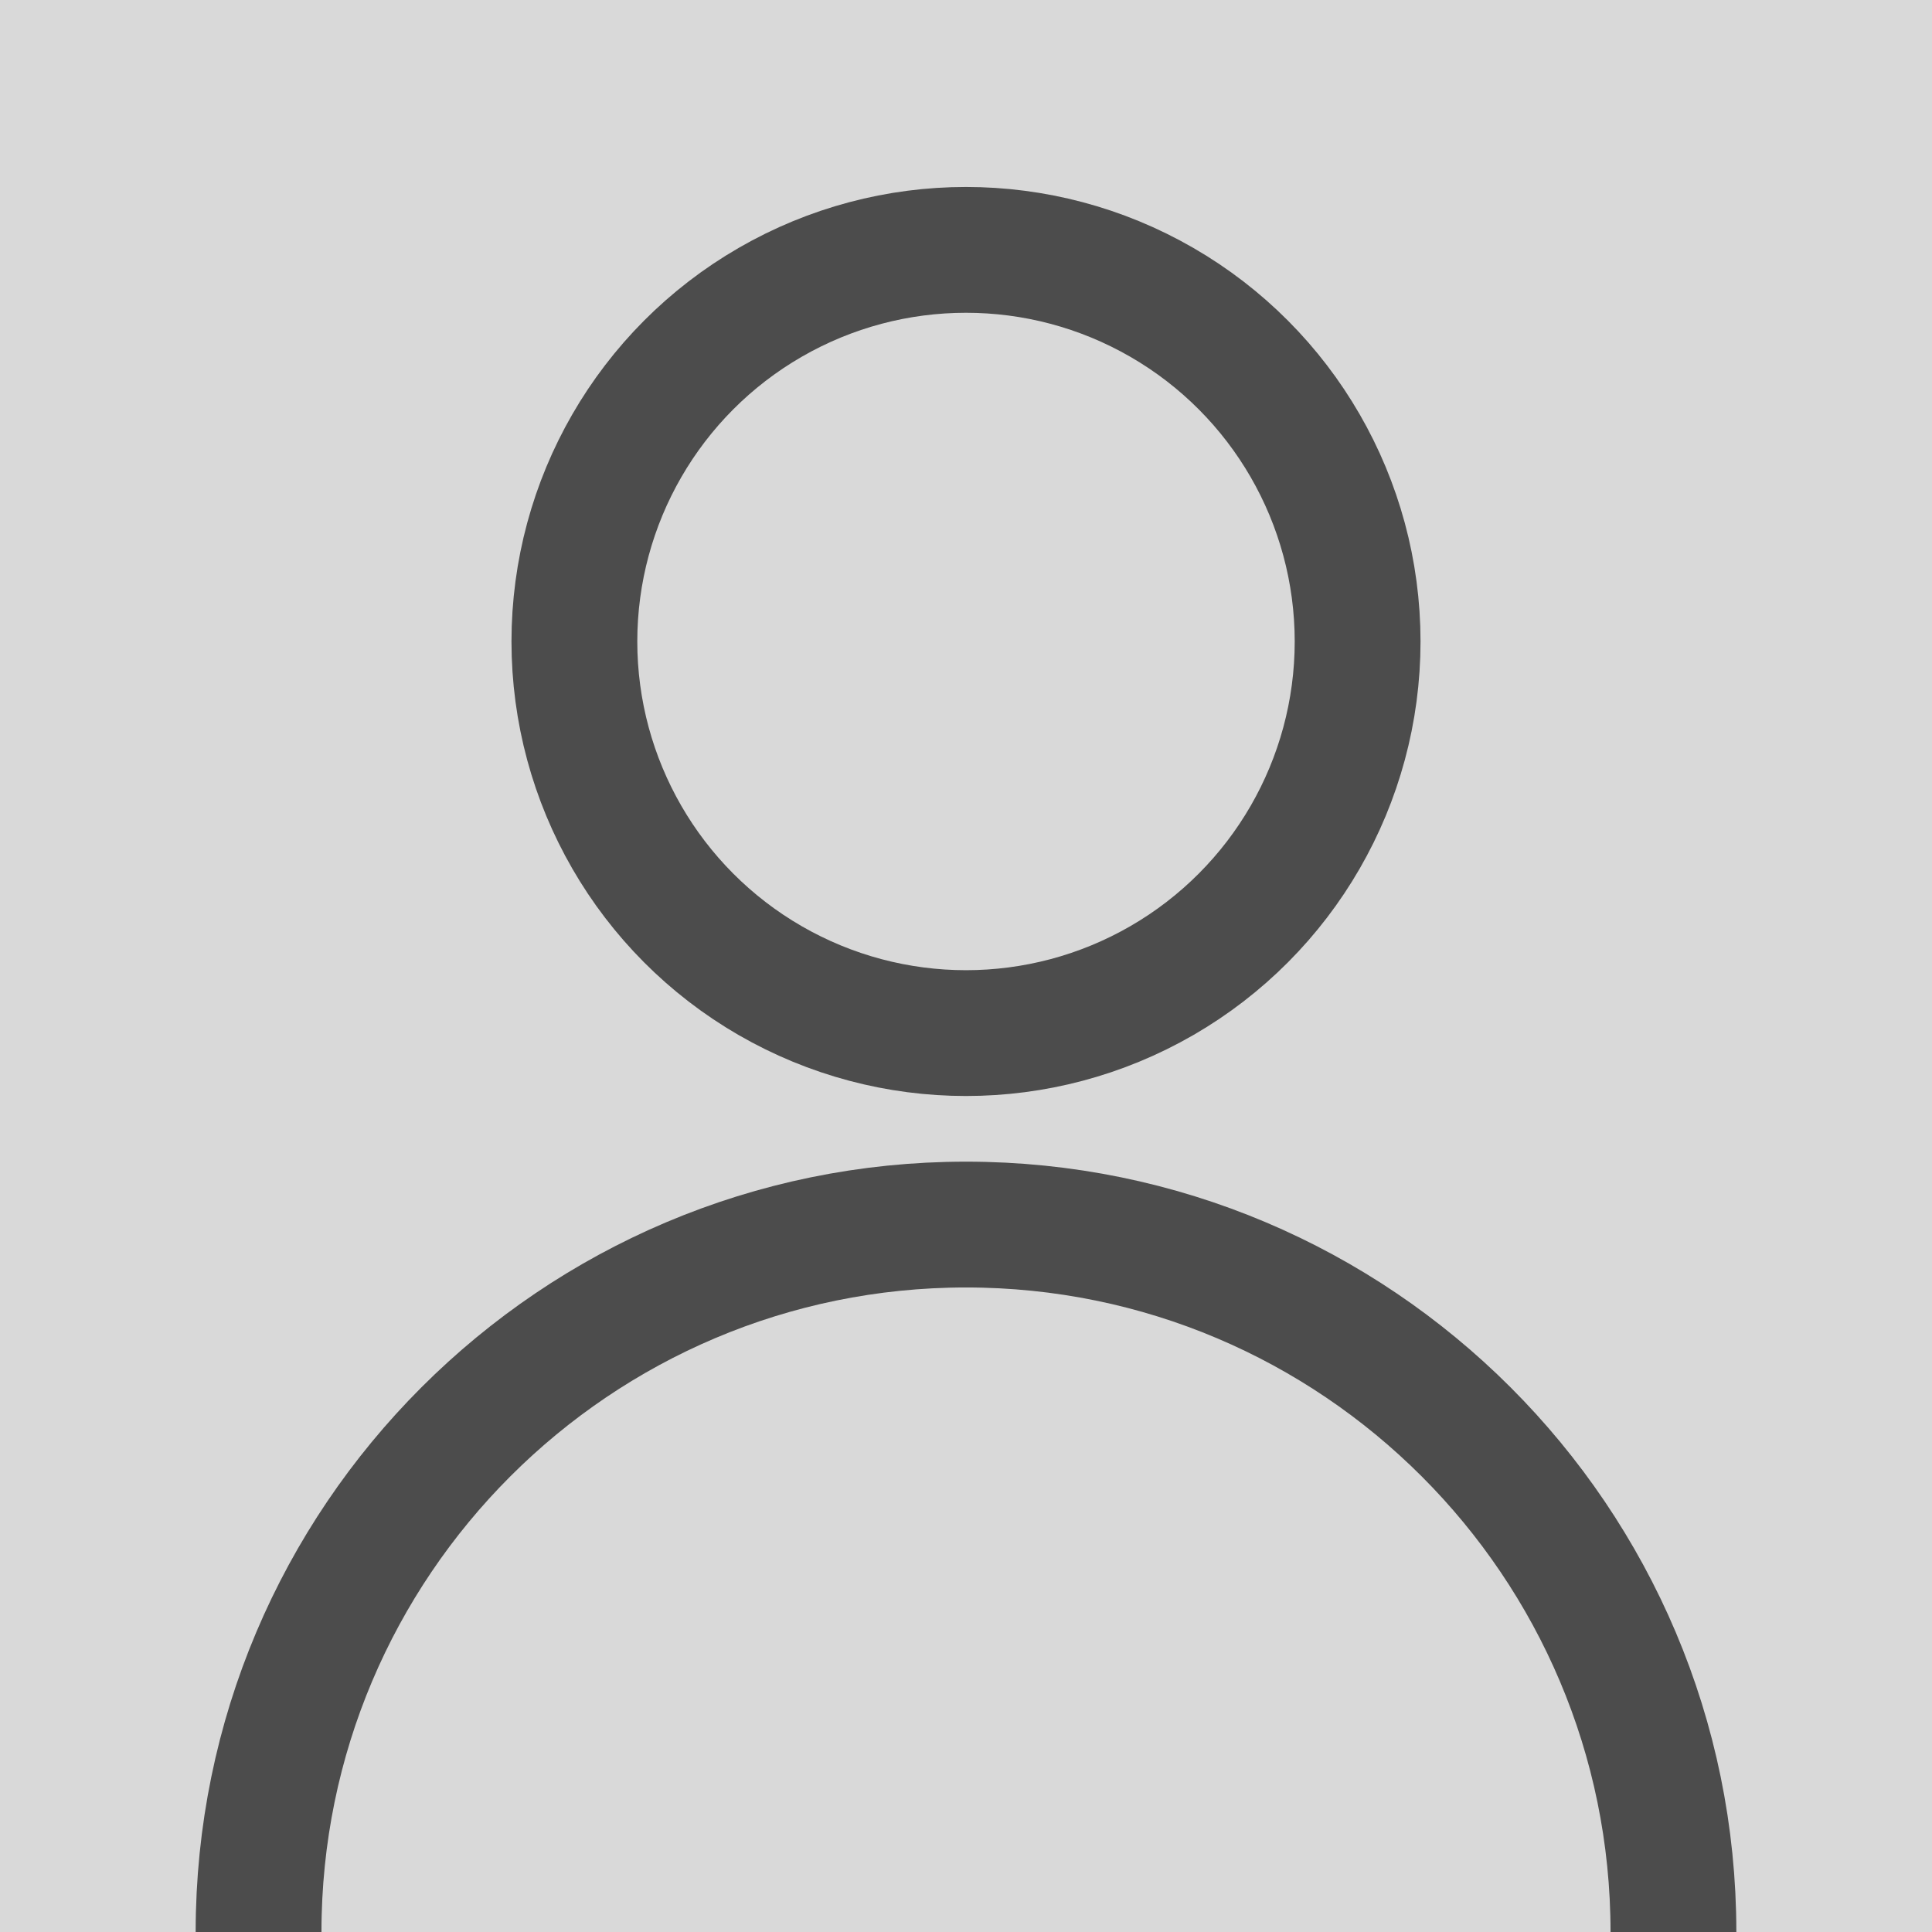 <?xml version="1.0" encoding="UTF-8" standalone="no"?><!DOCTYPE svg PUBLIC "-//W3C//DTD SVG 1.1//EN" "http://www.w3.org/Graphics/SVG/1.1/DTD/svg11.dtd"><svg width="100%" height="100%" viewBox="0 0 256 256" version="1.1" xmlns="http://www.w3.org/2000/svg" xmlns:xlink="http://www.w3.org/1999/xlink" xml:space="preserve" xmlns:serif="http://www.serif.com/" style="fill-rule:evenodd;clip-rule:evenodd;stroke-miterlimit:1.5;"><rect id="background" x="0" y="0" width="256" height="256" style="fill:#d9d9d9;"/><path id="body" d="M34.261,256c-0,-51.736 42.003,-93.739 93.739,-93.739c51.736,-0 93.739,42.003 93.739,93.739" style="fill:none;stroke:#4c4c4c;stroke-width:16.67px;"/><circle id="head" cx="128" cy="85" r="51.891" style="fill:none;stroke:#4c4c4c;stroke-width:16.67px;stroke-linecap:round;stroke-linejoin:round;"/></svg>
